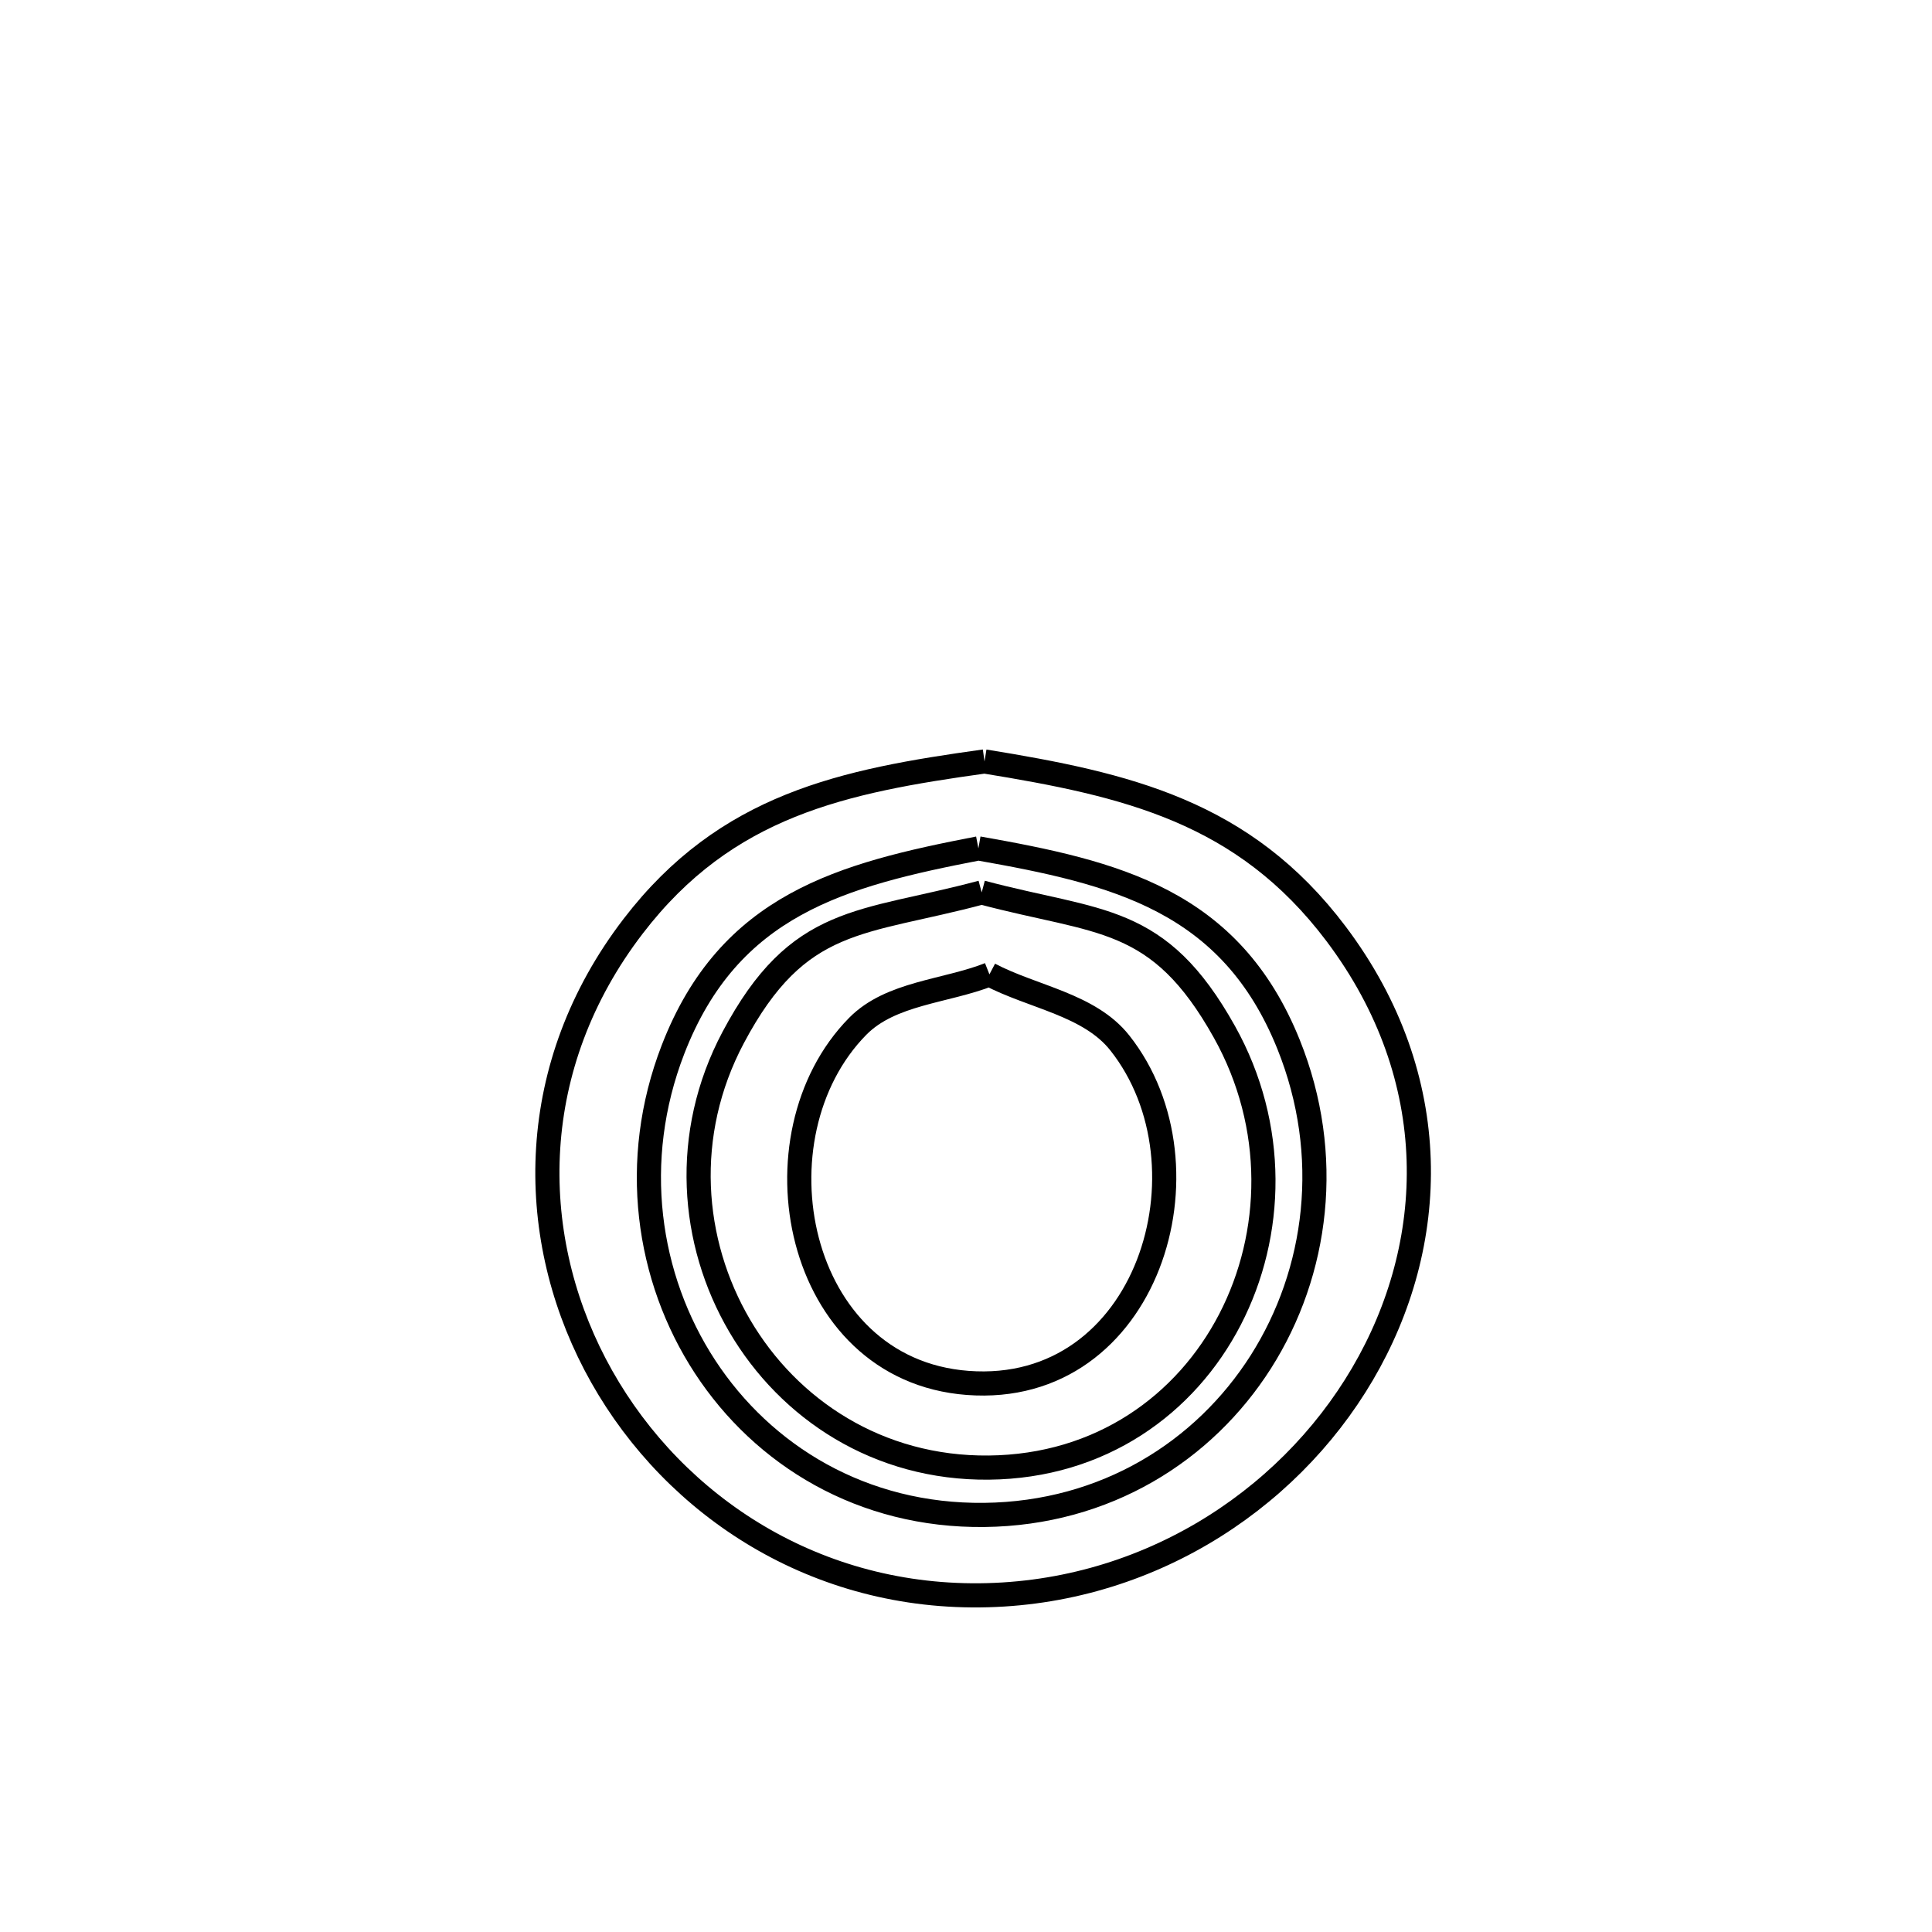<svg xmlns="http://www.w3.org/2000/svg" viewBox="0.0 0.0 24.0 24.0" height="200px" width="200px"><path fill="none" stroke="black" stroke-width=".3" stroke-opacity="1.0"  filling="0" d="M12.23 9.459 L12.23 9.459 C13.996 9.746 15.45 10.078 16.597 11.6 C17.951 13.398 17.87 15.46 16.925 17.069 C15.981 18.678 14.173 19.834 12.074 19.818 C9.965 19.802 8.249 18.589 7.392 16.948 C6.535 15.306 6.538 13.236 7.866 11.505 C9.022 9.998 10.469 9.703 12.23 9.459 L12.23 9.459"></path>
<path fill="none" stroke="black" stroke-width=".3" stroke-opacity="1.0"  filling="0" d="M12.154 10.539 L12.154 10.539 C13.854 10.839 15.284 11.179 16.007 12.974 C16.561 14.352 16.369 15.804 15.663 16.917 C14.956 18.029 13.734 18.801 12.229 18.819 C10.714 18.837 9.48 18.082 8.758 16.978 C8.036 15.873 7.826 14.419 8.36 13.038 C9.058 11.234 10.456 10.867 12.154 10.539 L12.154 10.539"></path>
<path fill="none" stroke="black" stroke-width=".3" stroke-opacity="1.0"  filling="0" d="M12.195 11.086 L12.195 11.086 C13.659 11.476 14.39 11.348 15.211 12.82 C16.515 15.157 15.065 18.203 12.283 18.231 C9.538 18.259 7.836 15.287 9.107 12.89 C9.92 11.357 10.697 11.488 12.195 11.086 L12.195 11.086"></path>
<path fill="none" stroke="black" stroke-width=".3" stroke-opacity="1.0"  filling="0" d="M12.291 12.104 L12.291 12.104 C12.831 12.388 13.533 12.478 13.911 12.956 C15.126 14.492 14.262 17.349 12.02 17.179 C9.865 17.016 9.314 14.111 10.655 12.749 C11.066 12.332 11.746 12.319 12.291 12.104 L12.291 12.104"></path></svg>